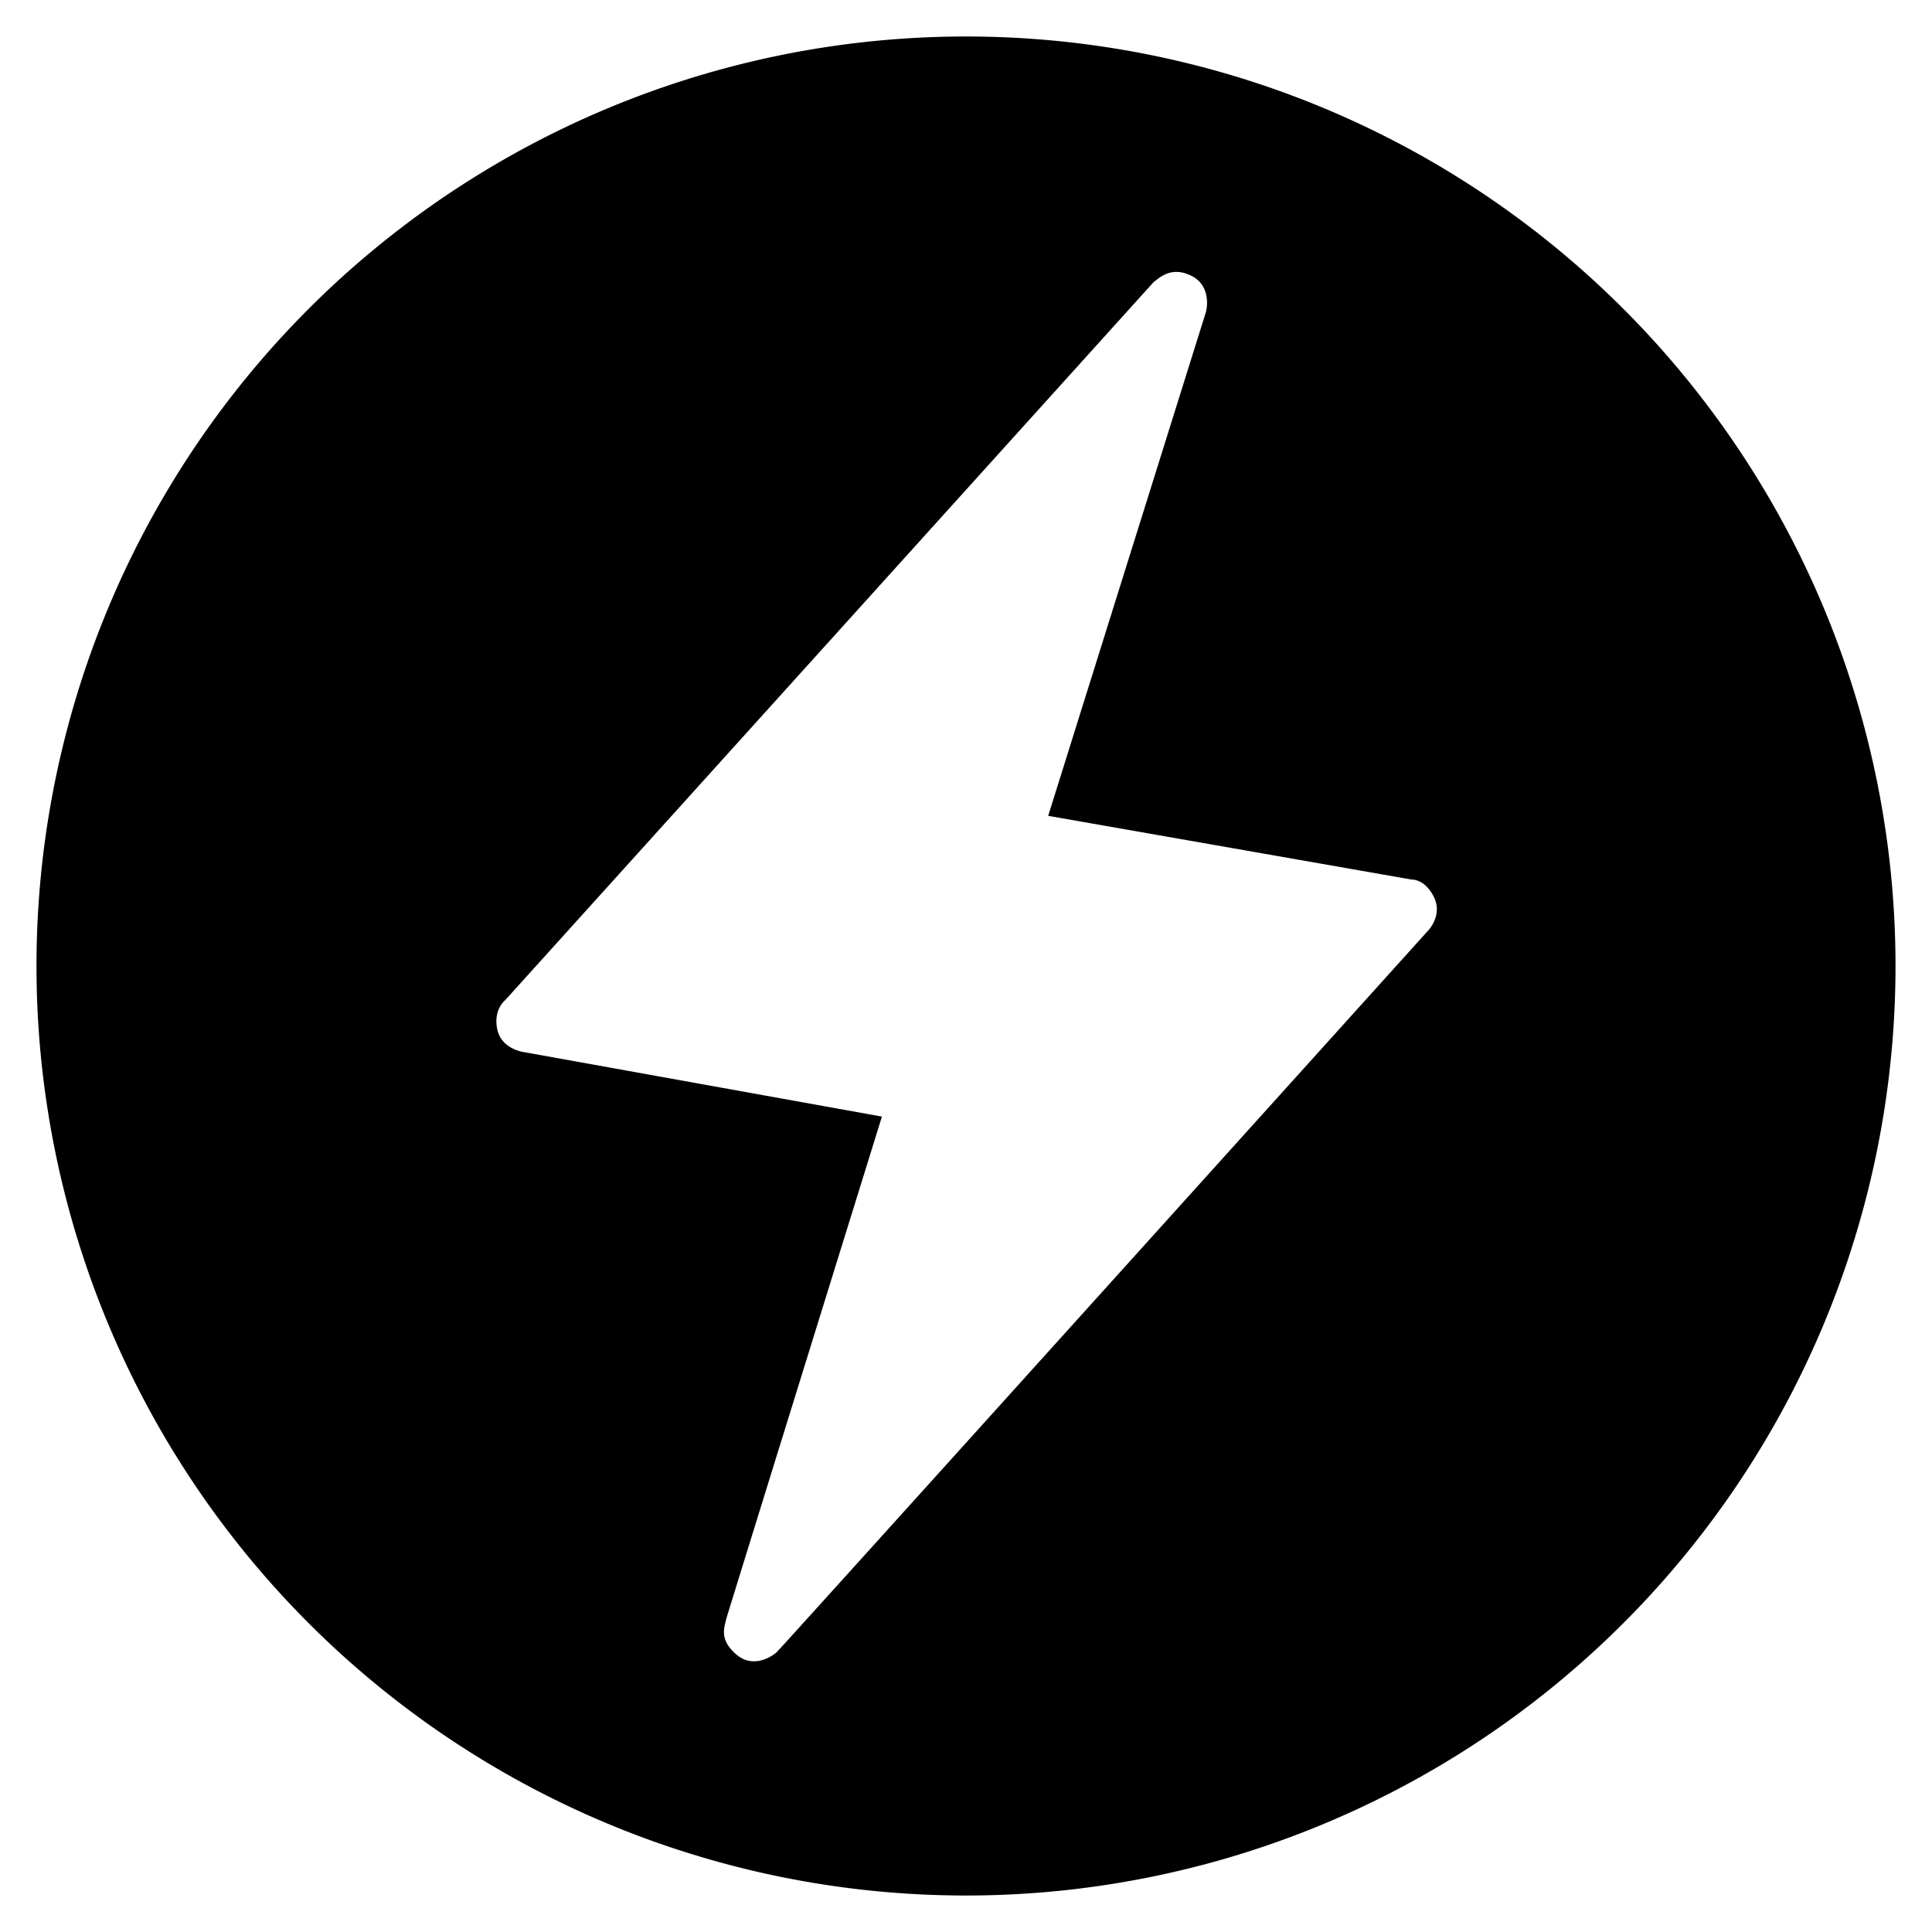 <?xml version="1.0" encoding="UTF-8" standalone="no"?>
<svg
   xmlns:dc="http://purl.org/dc/elements/1.1/"
   xmlns:cc="http://creativecommons.org/ns#"
   xmlns:rdf="http://www.w3.org/1999/02/22-rdf-syntax-ns#"
   xmlns:svg="http://www.w3.org/2000/svg"
   xmlns="http://www.w3.org/2000/svg"
   xmlns:sodipodi="http://sodipodi.sourceforge.net/DTD/sodipodi-0.dtd"
   xmlns:inkscape="http://www.inkscape.org/namespaces/inkscape"
   version="1.1"
   id="Capa_1"
   x="0px"
   y="0px"
   viewBox="0 0 512 512"   
   xml:space="preserve"   
   inkscape:version="1.0 (4035a4fb49, 2020-05-01)"><defs
   id="defs53" /><sodipodi:namedview
   
   objecttolerance="10"
   gridtolerance="10"
   guidetolerance="10"
  
   id="namedview51"
   showgrid="false" />
<g
   id="g20">
</g>
<g
   id="g22">
</g>
<g
   id="g24">
</g>
<g
   id="g26">
</g>
<g
   id="g28">
</g>
<g
   id="g30">
</g>
<g
   id="g32">
</g>
<g
   id="g34">
</g>
<g
   id="g36">
</g>
<g
   id="g38">
</g>
<g
   id="g40">
</g>
<g
   id="g42">
</g>
<g
   id="g44">
</g>
<g
   id="g46">
</g>
<g
   id="g48">
</g>
<path
   id="path1249-1-7"
   d="M 256,9.67 A 246.33,246.33 0 0 0 9.67,256 246.33,246.33 0 0 0 256,502.33 246.33,246.33 0 0 0 502.33,256 246.33,246.33 0 0 0 256,9.67 Z m 55.45,62.393 c 1.216,-0.052 2.603,0.213 4.19,0.985 5.08,2.472 4.384,8.128 3.919,9.71 l -41.78,133.447 96.275,16.881 c 0,0 3.48,-0.257 5.909,4.559 2.429,4.816 -1.358,8.813 -1.358,8.813 0,0 -171.424,190.114 -172.711,191.33 -1.288,1.216 -6.308,4.512 -10.769,0.655 -4.461,-3.857 -3.24,-6.848 -2.686,-9.324 0.464,-1.716 41.282,-133.212 41.282,-133.212 l -95.006,-17.115 c 0,0 -5.818,-0.759 -6.929,-6 -1.111,-5.241 2.077,-7.72 2.077,-7.72 L 305.639,74.851 c 1.296,-1.051 3.137,-2.676 5.811,-2.788 z"/></svg>

